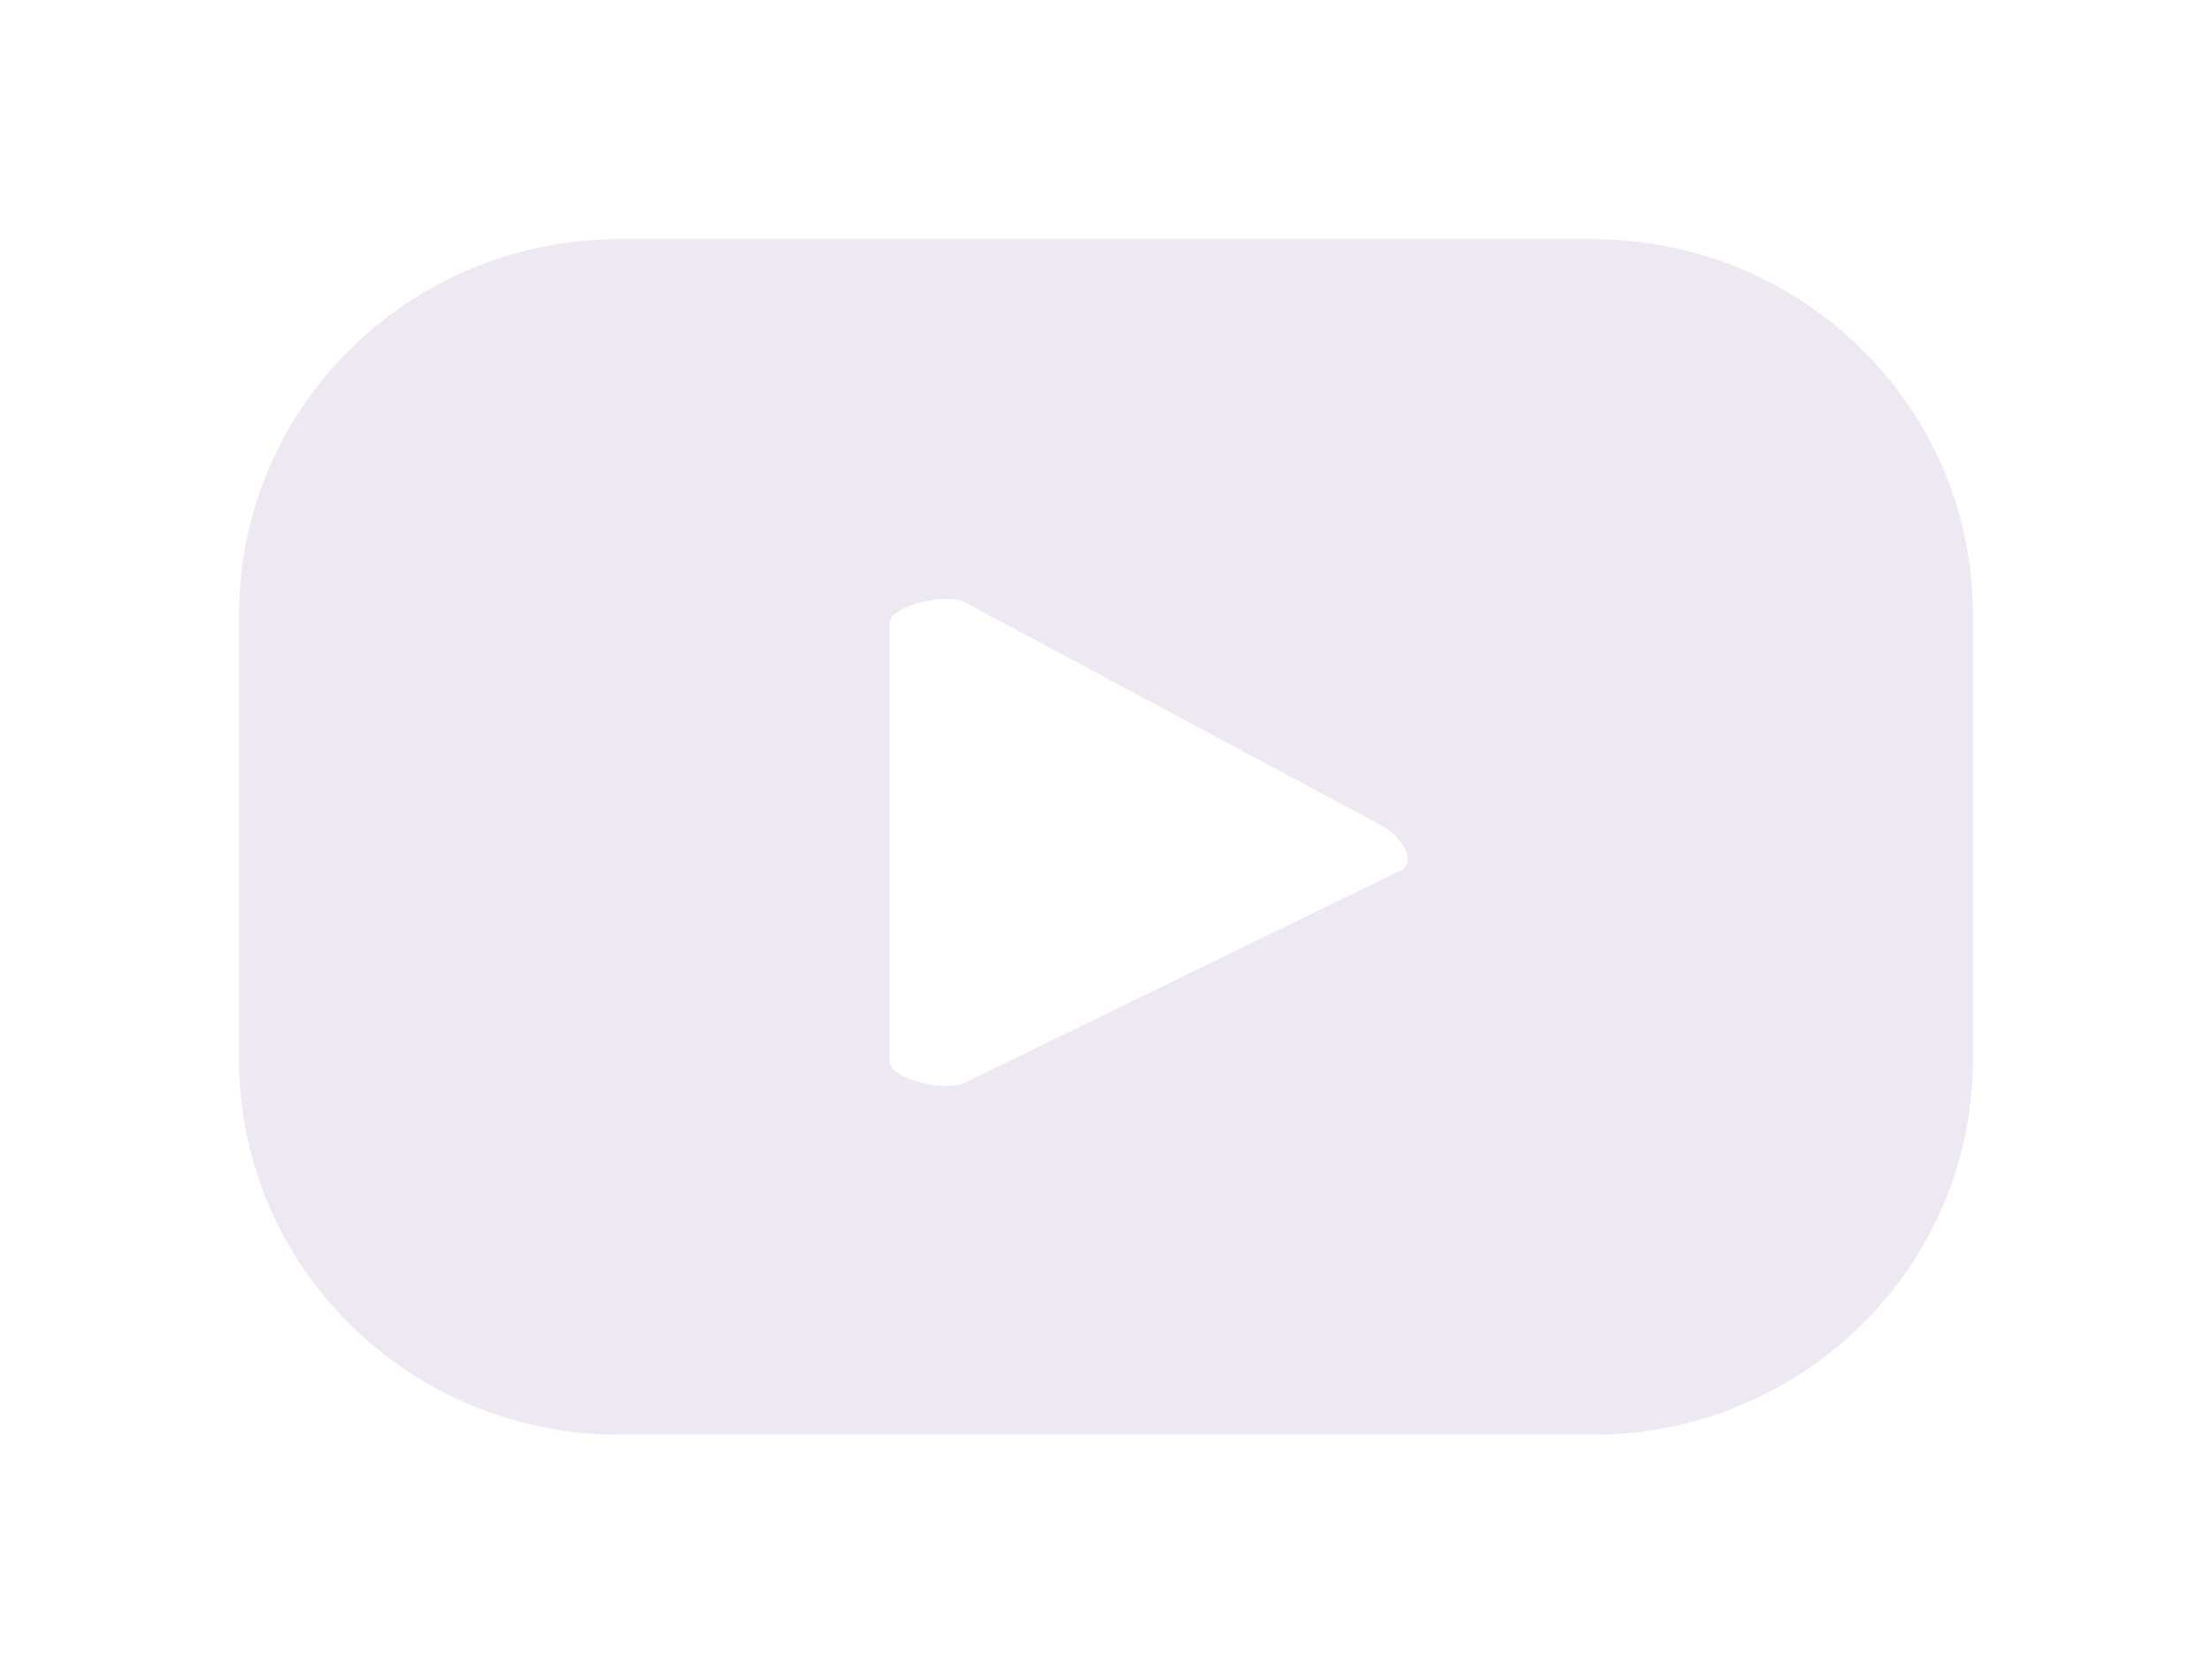 <svg width="37" height="28" viewBox="0 0 37 28" fill="none" xmlns="http://www.w3.org/2000/svg">
<g filter="url(#filter0_d_929_565)">
<path d="M33 8.271C33 4.806 30.149 2 26.635 2H10.365C6.848 2 4 4.806 4 8.271V15.729C4 19.191 6.848 22 10.365 22H26.635C30.149 22 33 19.194 33 15.729V8.271ZM23.429 12.56L16.133 16.114C15.848 16.265 14.875 16.062 14.875 15.743V8.442C14.875 8.116 15.854 7.913 16.14 8.075L23.125 11.818C23.418 11.983 23.725 12.402 23.429 12.56Z" fill="#EEE8F2"/>
</g>
<defs>
<filter id="filter0_d_929_565" x="0" y="0" width="37" height="28" filterUnits="userSpaceOnUse" color-interpolation-filters="sRGB">
<feFlood flood-opacity="0" result="BackgroundImageFix"/>
<feColorMatrix in="SourceAlpha" type="matrix" values="0 0 0 0 0 0 0 0 0 0 0 0 0 0 0 0 0 0 127 0" result="hardAlpha"/>
<feOffset dy="2"/>
<feGaussianBlur stdDeviation="2"/>
<feComposite in2="hardAlpha" operator="out"/>
<feColorMatrix type="matrix" values="0 0 0 0 0 0 0 0 0 0 0 0 0 0 0 0 0 0 0.25 0"/>
<feBlend mode="normal" in2="BackgroundImageFix" result="effect1_dropShadow_929_565"/>
<feBlend mode="normal" in="SourceGraphic" in2="effect1_dropShadow_929_565" result="shape"/>
</filter>
</defs>
</svg>
